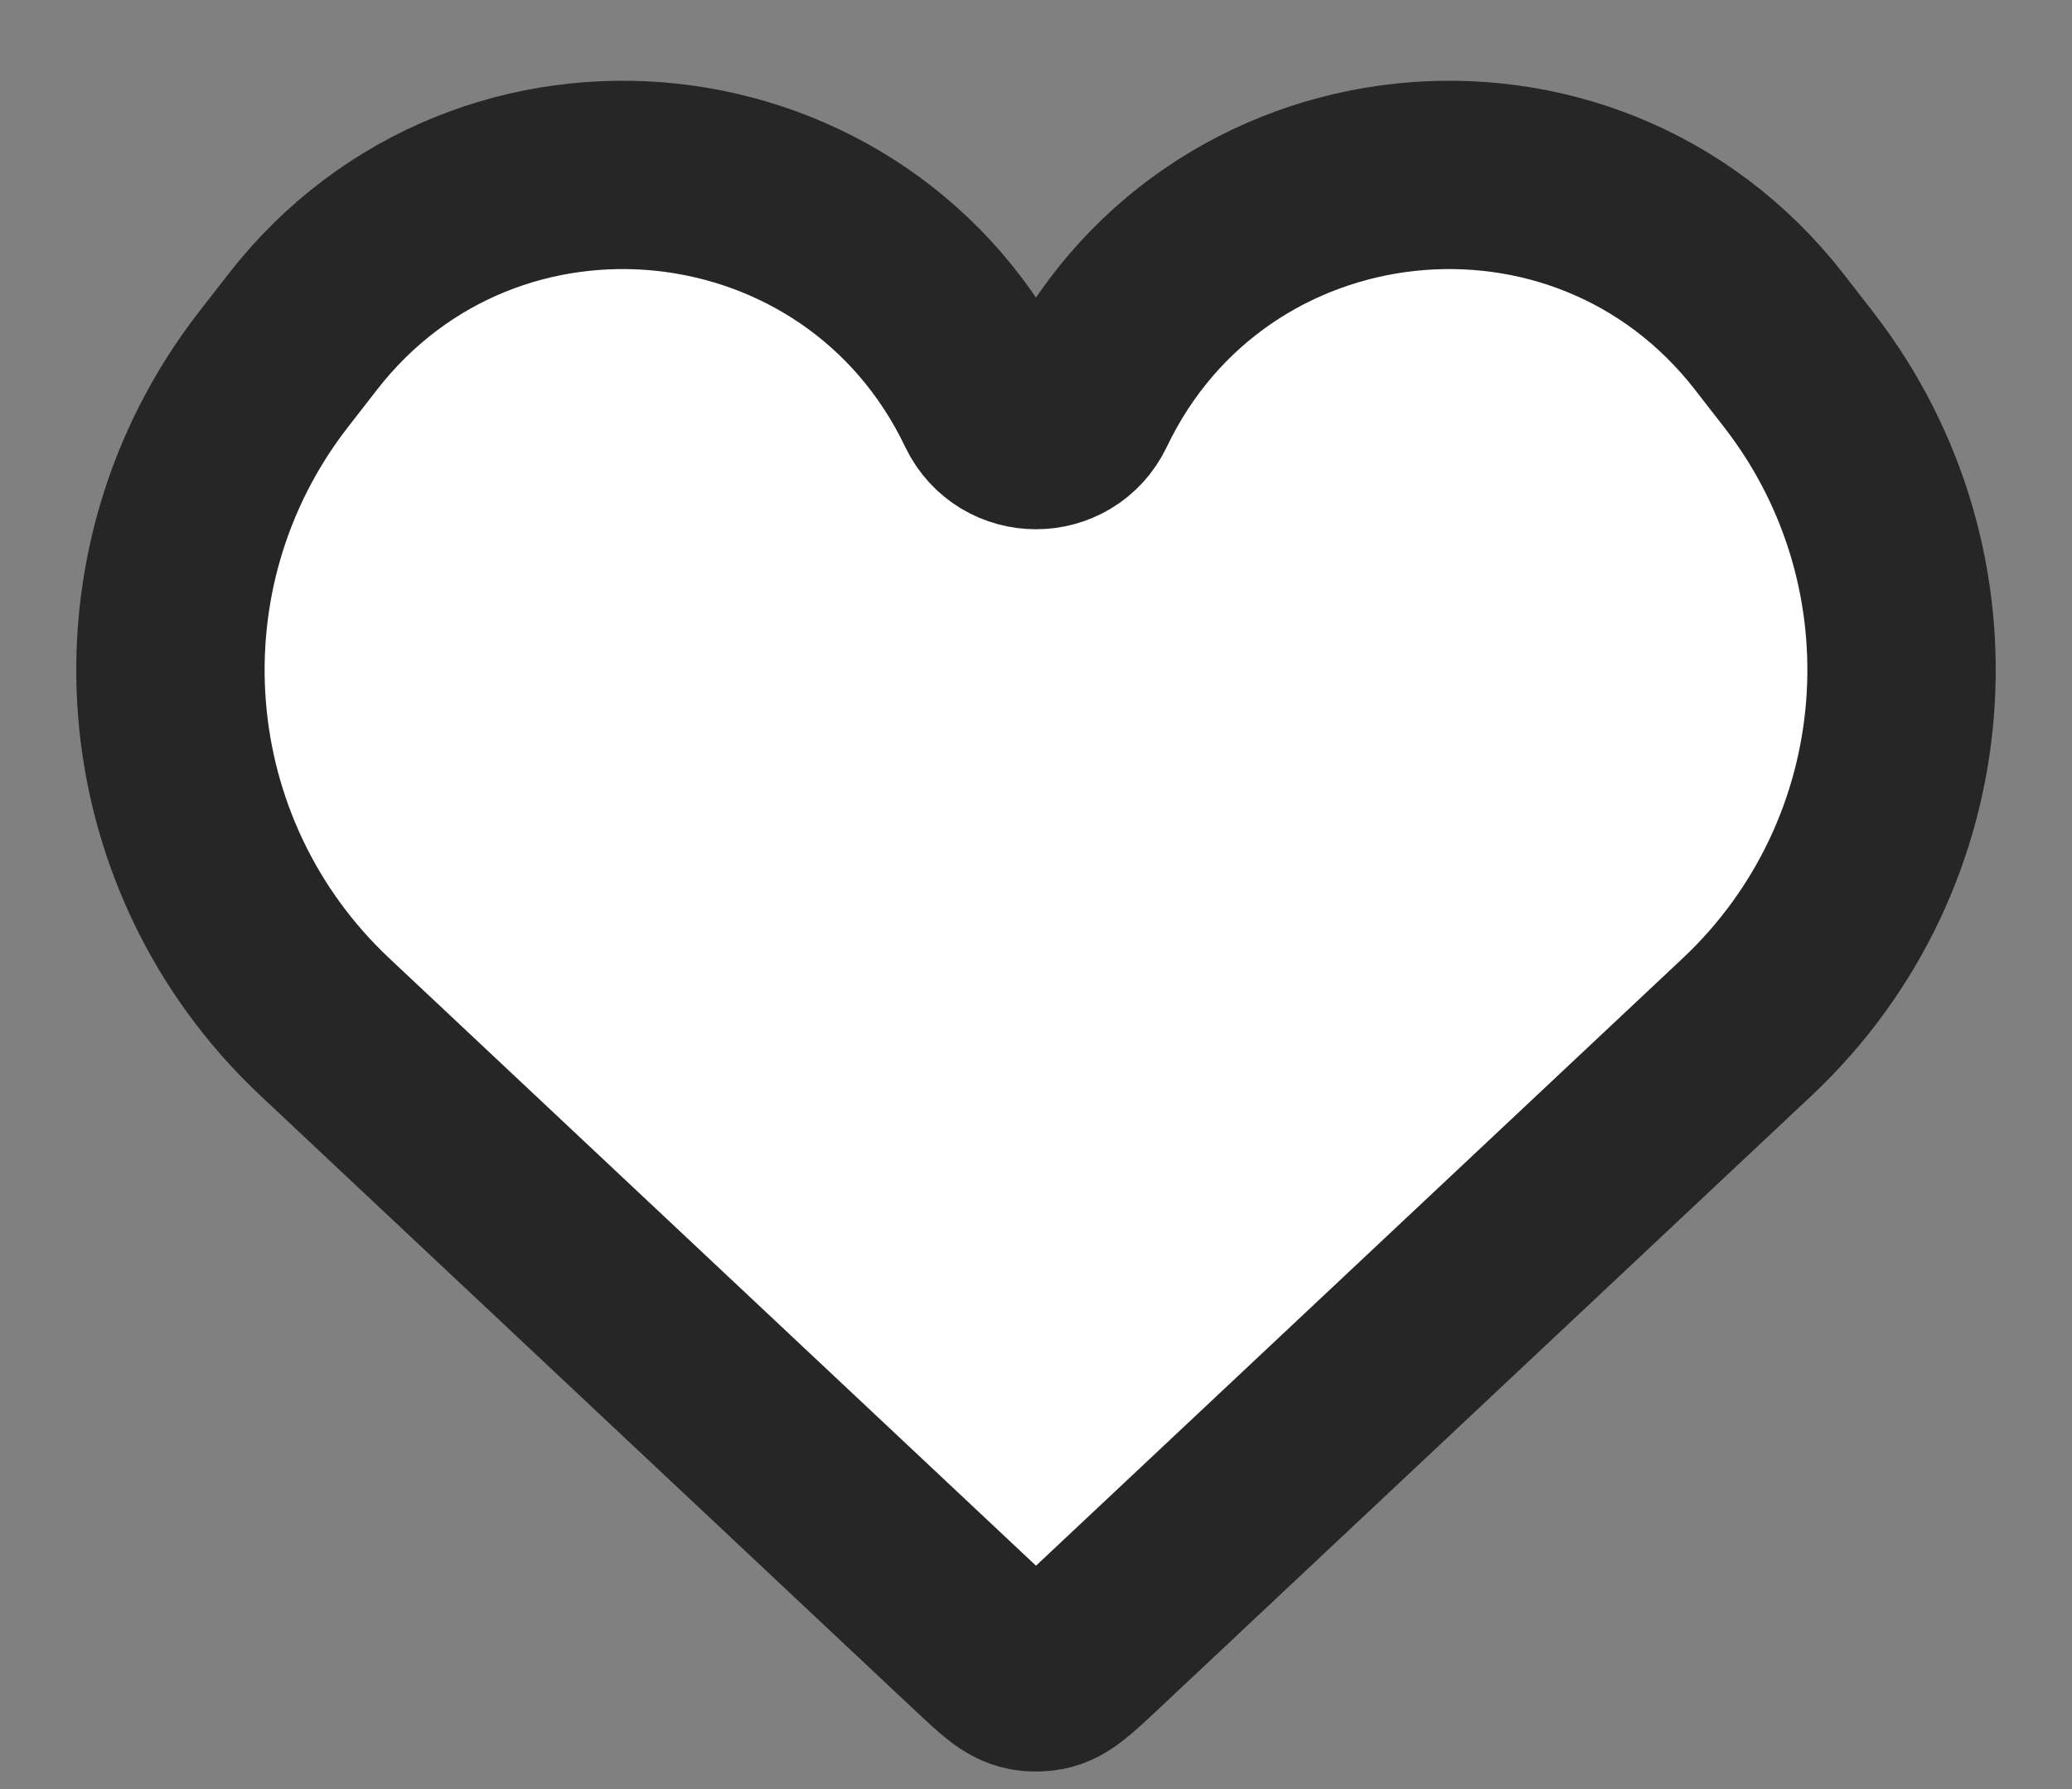<svg width="22" height="19" viewBox="0 0 22 19" fill="none" xmlns="http://www.w3.org/2000/svg">
<rect x="0" y="0" width="22" height="19" fill="#808080" stroke="none"/>
<path d="M3.451 10.908L10.403 17.439C10.643 17.664 10.762 17.777 10.904 17.805C10.967 17.817 11.033 17.817 11.096 17.805C11.238 17.777 11.357 17.664 11.597 17.439L18.549 10.908C20.506 9.071 20.743 6.047 19.098 3.926L18.788 3.527C16.82 0.991 12.87 1.416 11.487 4.314C11.291 4.723 10.709 4.723 10.513 4.314C9.13 1.416 5.18 0.991 3.212 3.527L2.902 3.926C1.257 6.047 1.494 9.071 3.451 10.908Z" fill="white" stroke="#262626" stroke-width="2"/>
</svg>
